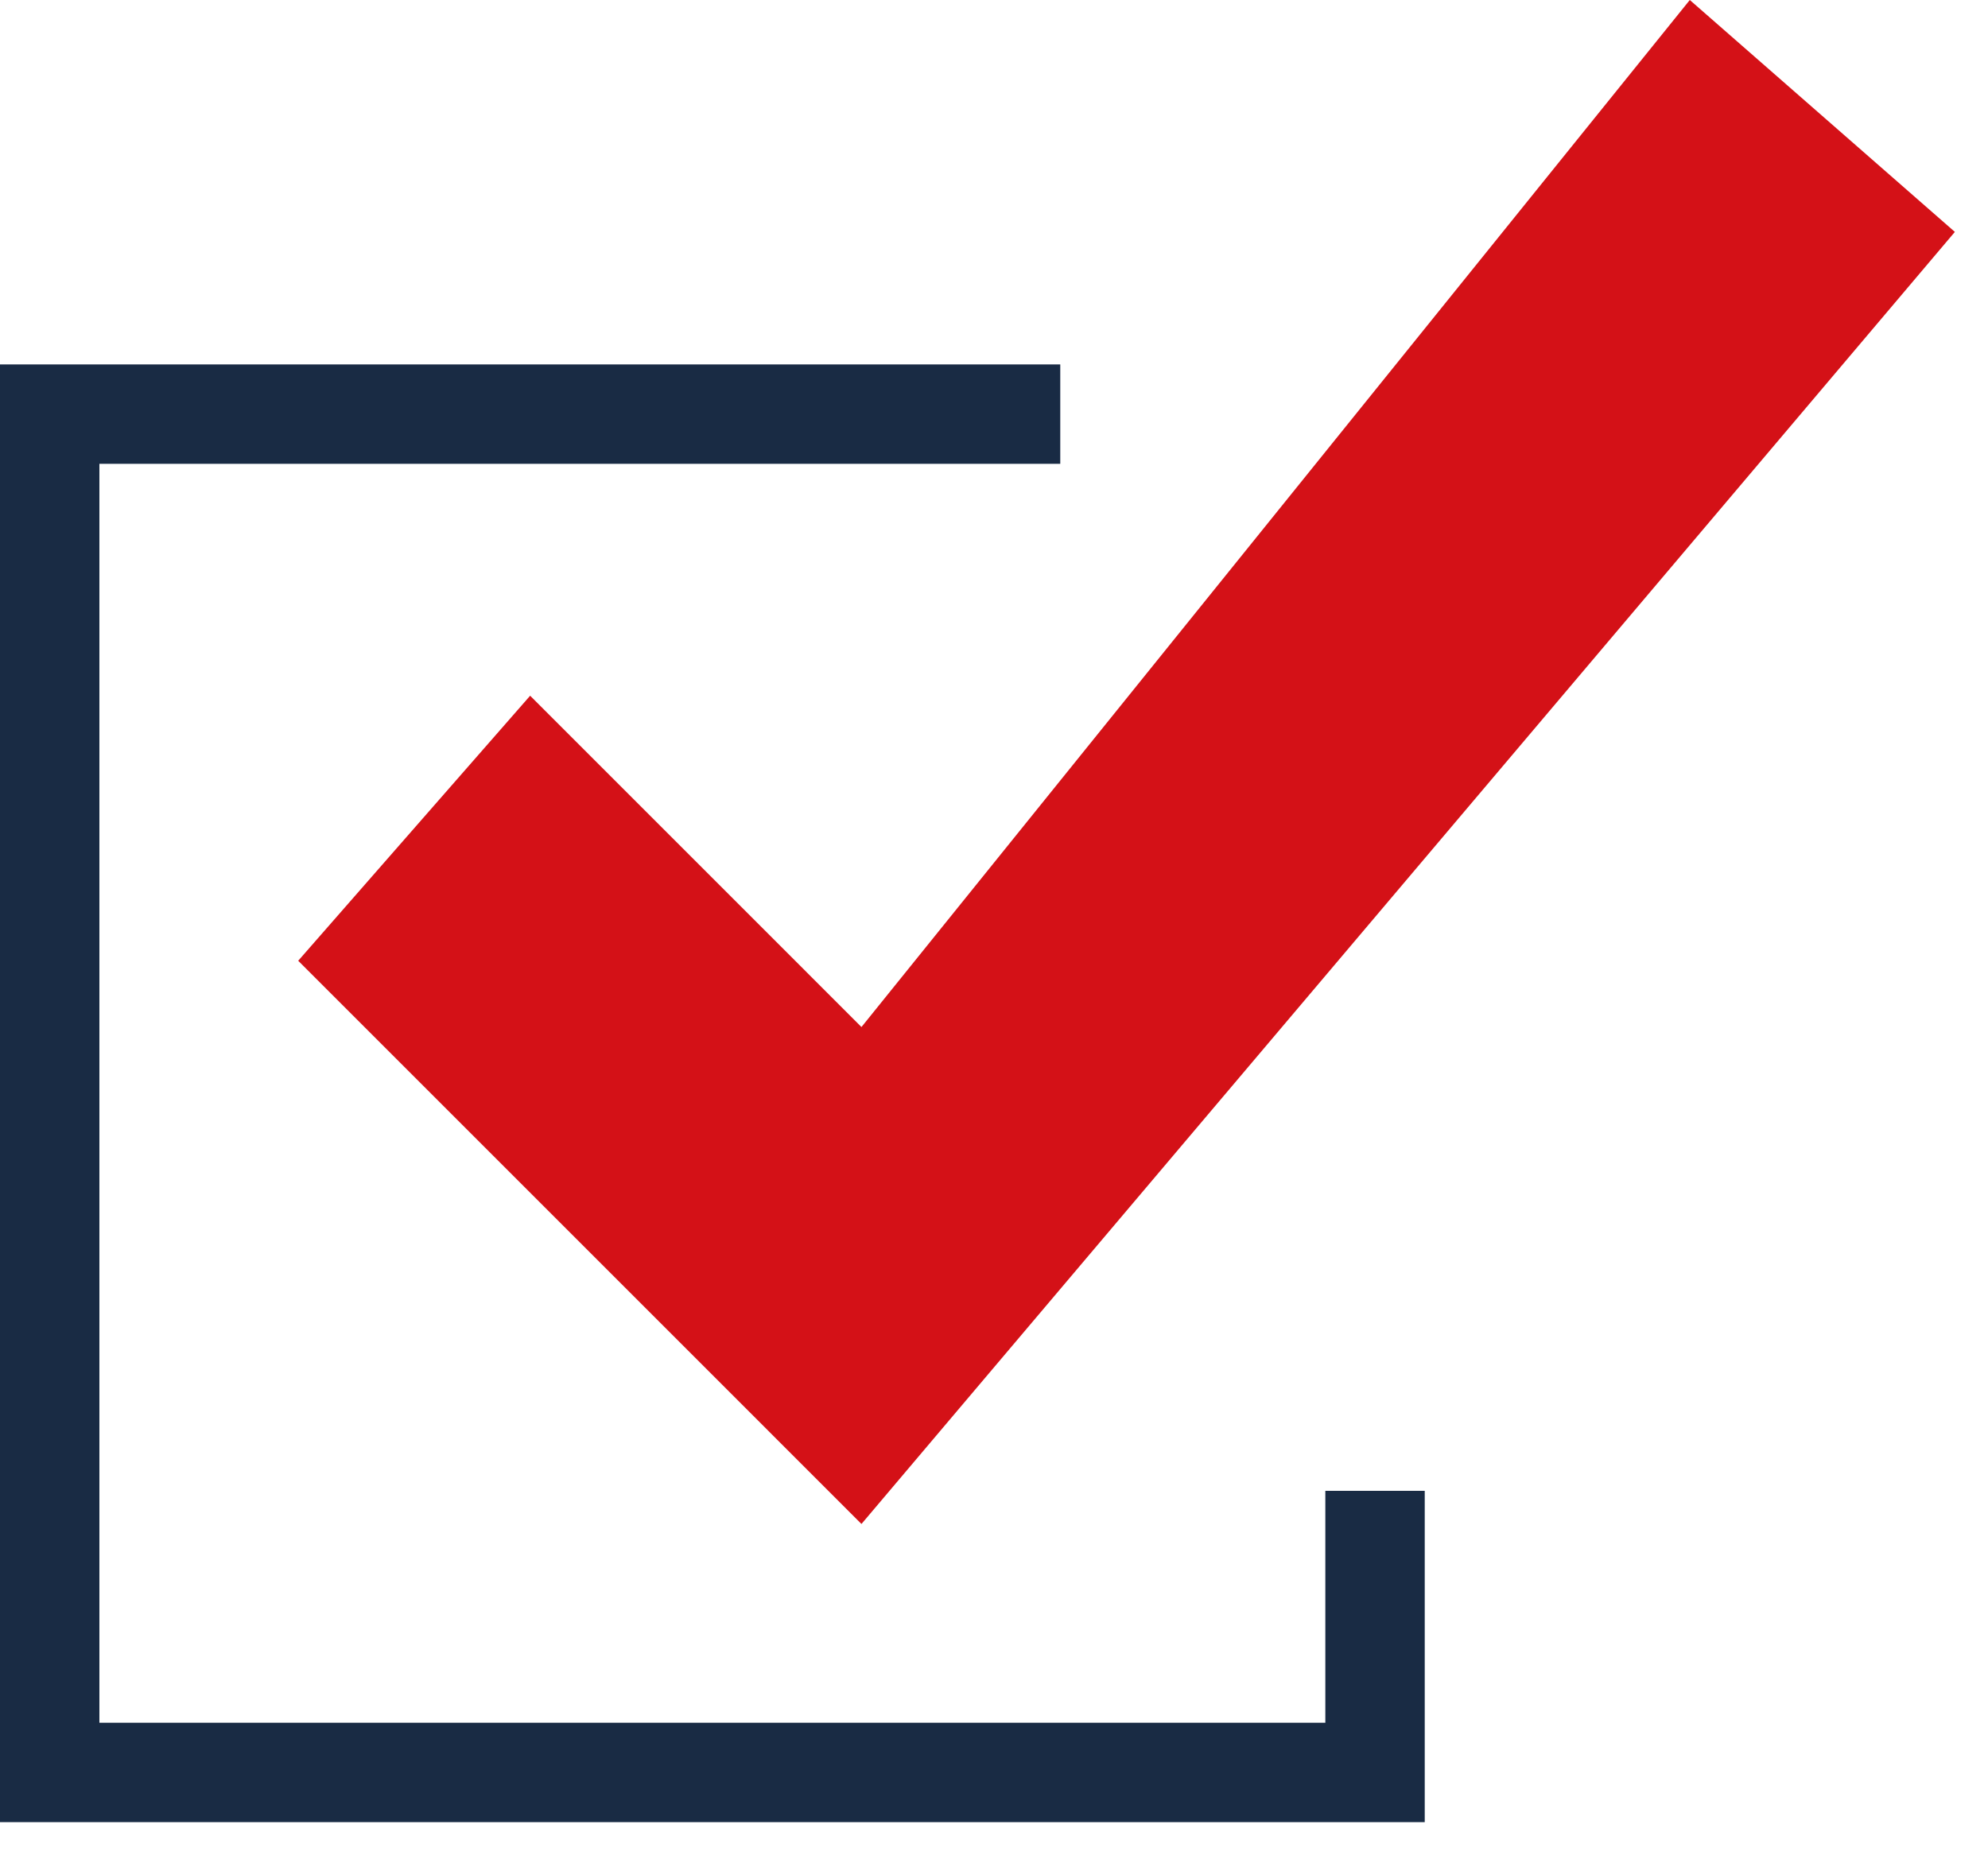 <svg width="30" height="28" viewBox="0 0 30 28" fill="none" xmlns="http://www.w3.org/2000/svg">
<path d="M8 10.5L13 15.5L25.5 0L29.5 3.5L13 23L4.5 14.5L8 10.5Z" fill="#D41117"/>
<path d="M16 5.5H0V27.5H21.5V22.5H20V26H1.5V7H16V5.5Z" fill="#192B44"/>
</svg>
